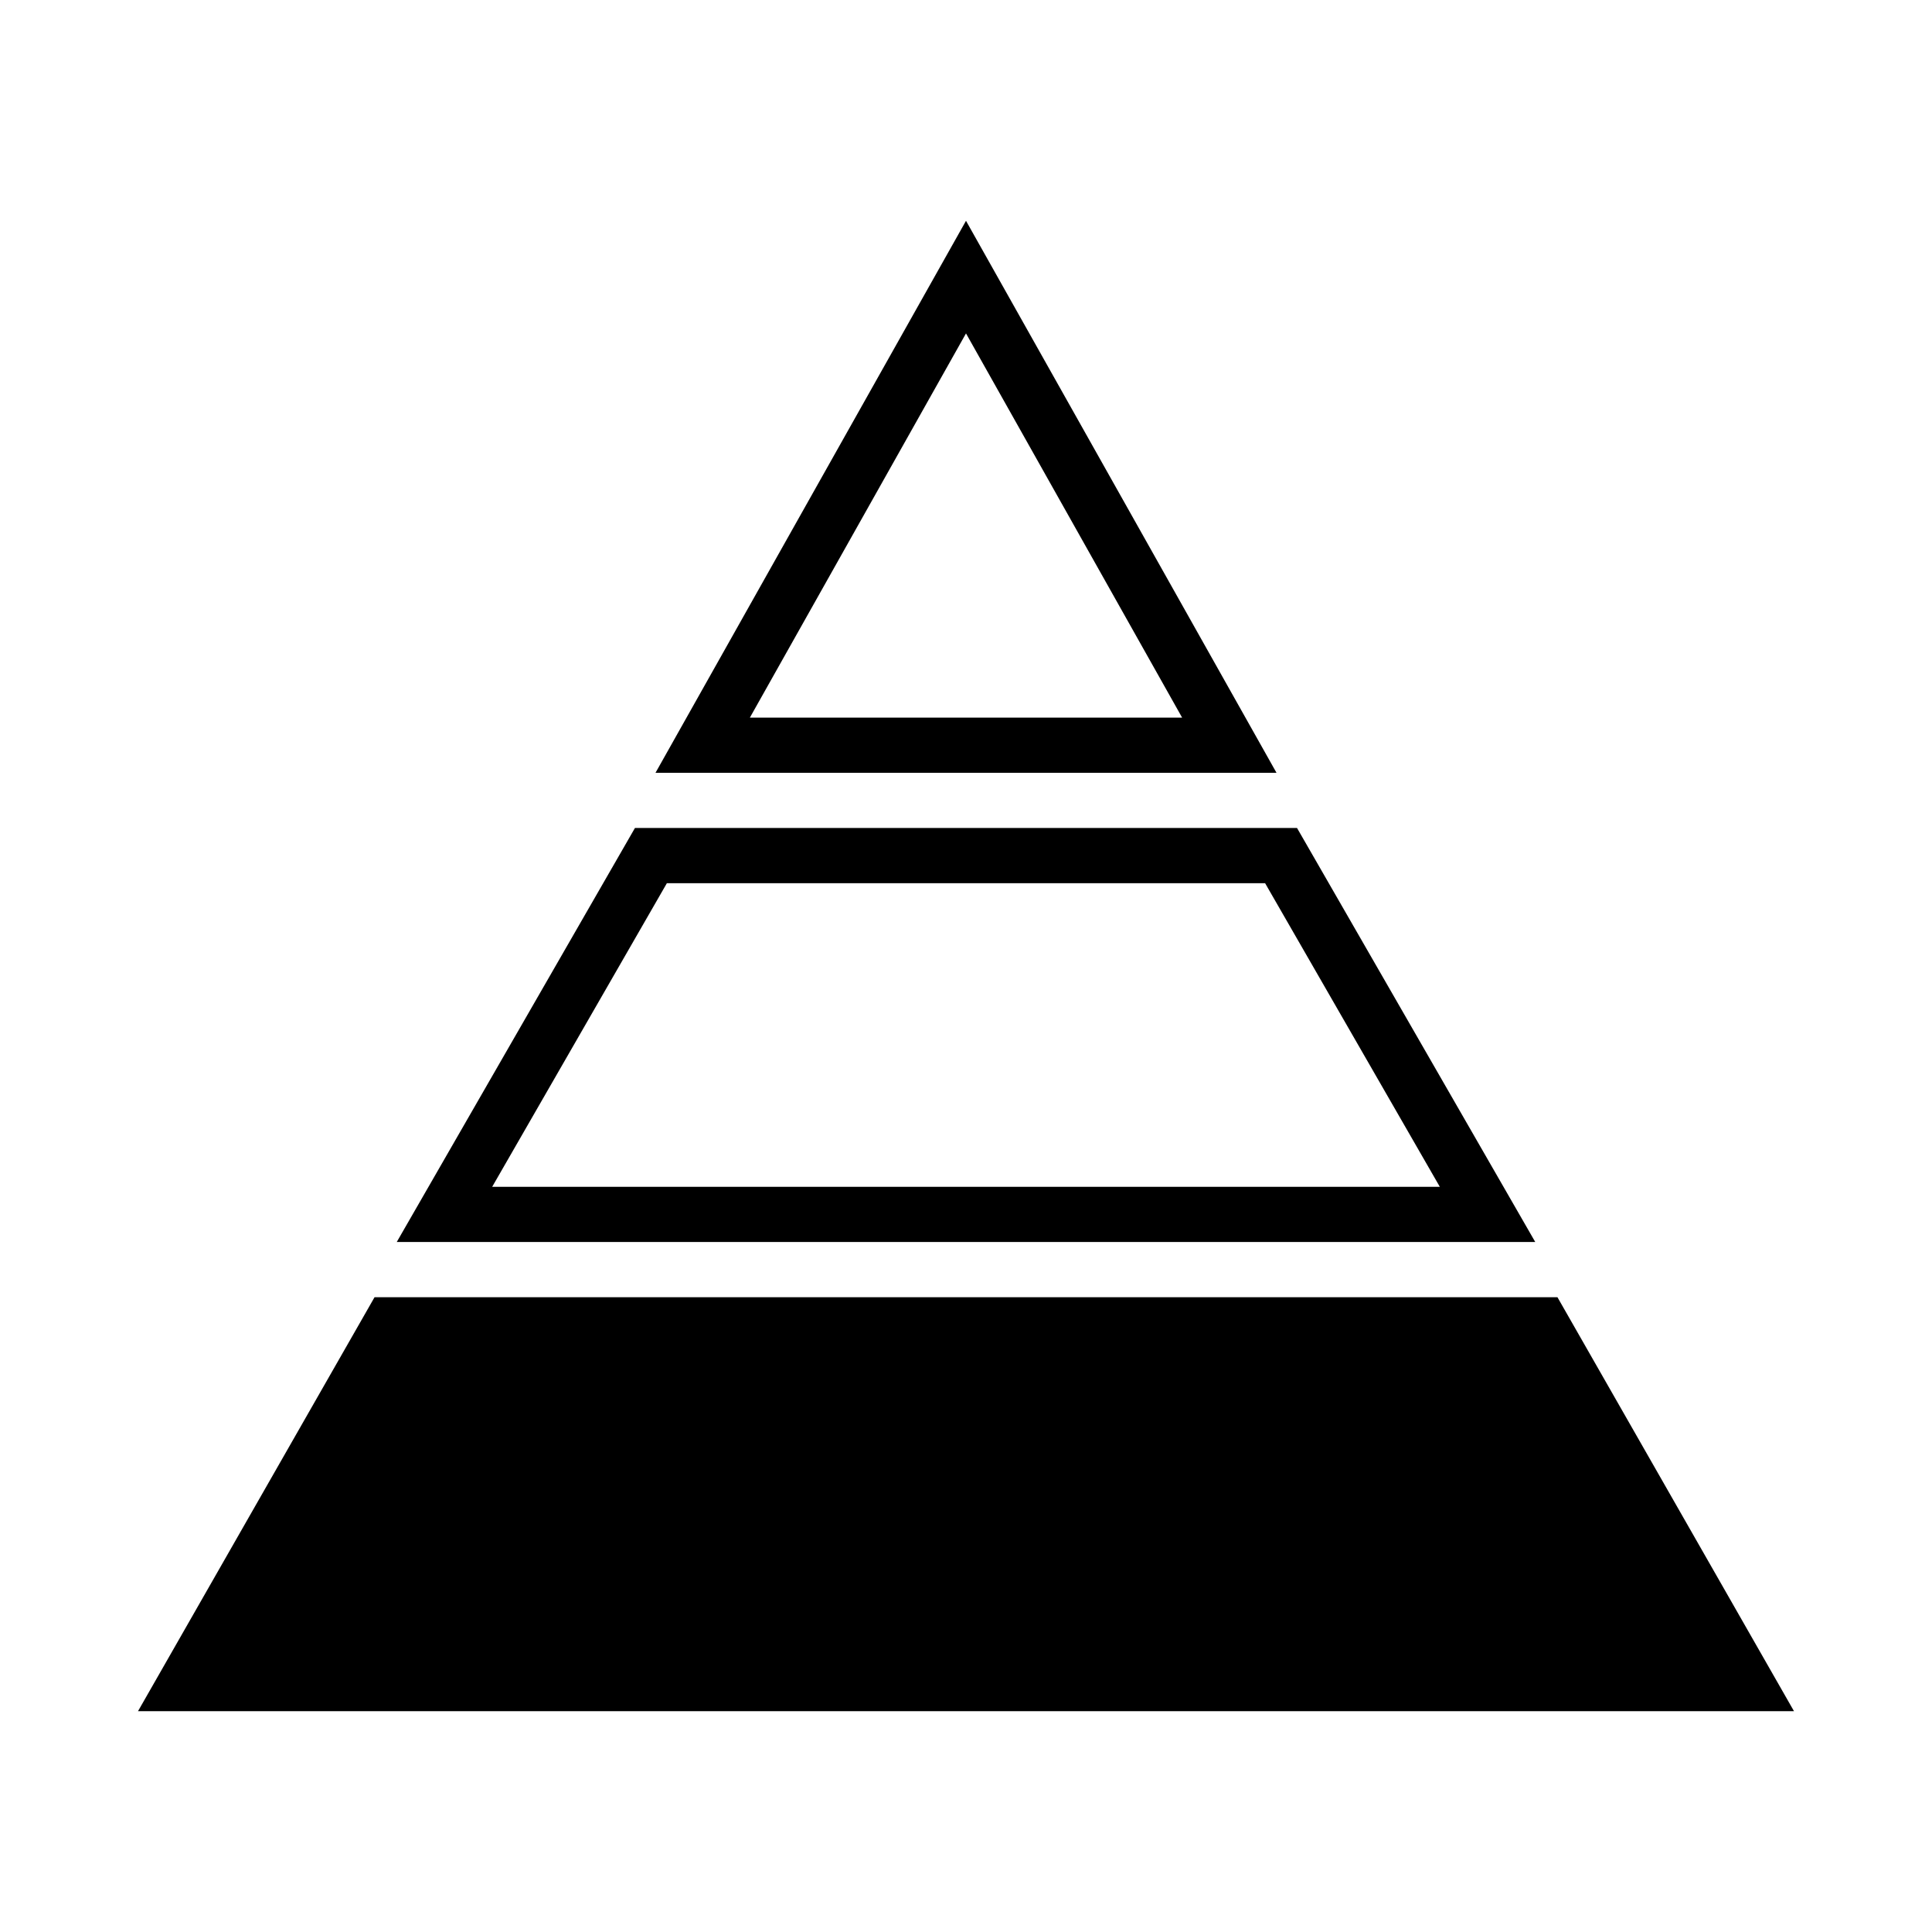 <svg width="70" height="70" xmlns="http://www.w3.org/2000/svg" xmlns:xlink="http://www.w3.org/1999/xlink"><defs><path d="M51.429 39L60 54H0l8.571-15H51.43zm-9.435-17l8.631 15H9.375l8.63-15h23.99zm-1.156 2H19.162l-6.329 11h34.334l-6.33-11zM30 0l11.25 20h-22.5L30 0zm0 4.08L22.17 18h15.66L30 4.08z" id="a"/></defs><g fill="none" fill-rule="evenodd"><path d="M0 0h70v70H0z"/><use fill="currentColor" fill-rule="nonzero" xlink:href="#a" transform="translate(5 8)"/></g></svg>